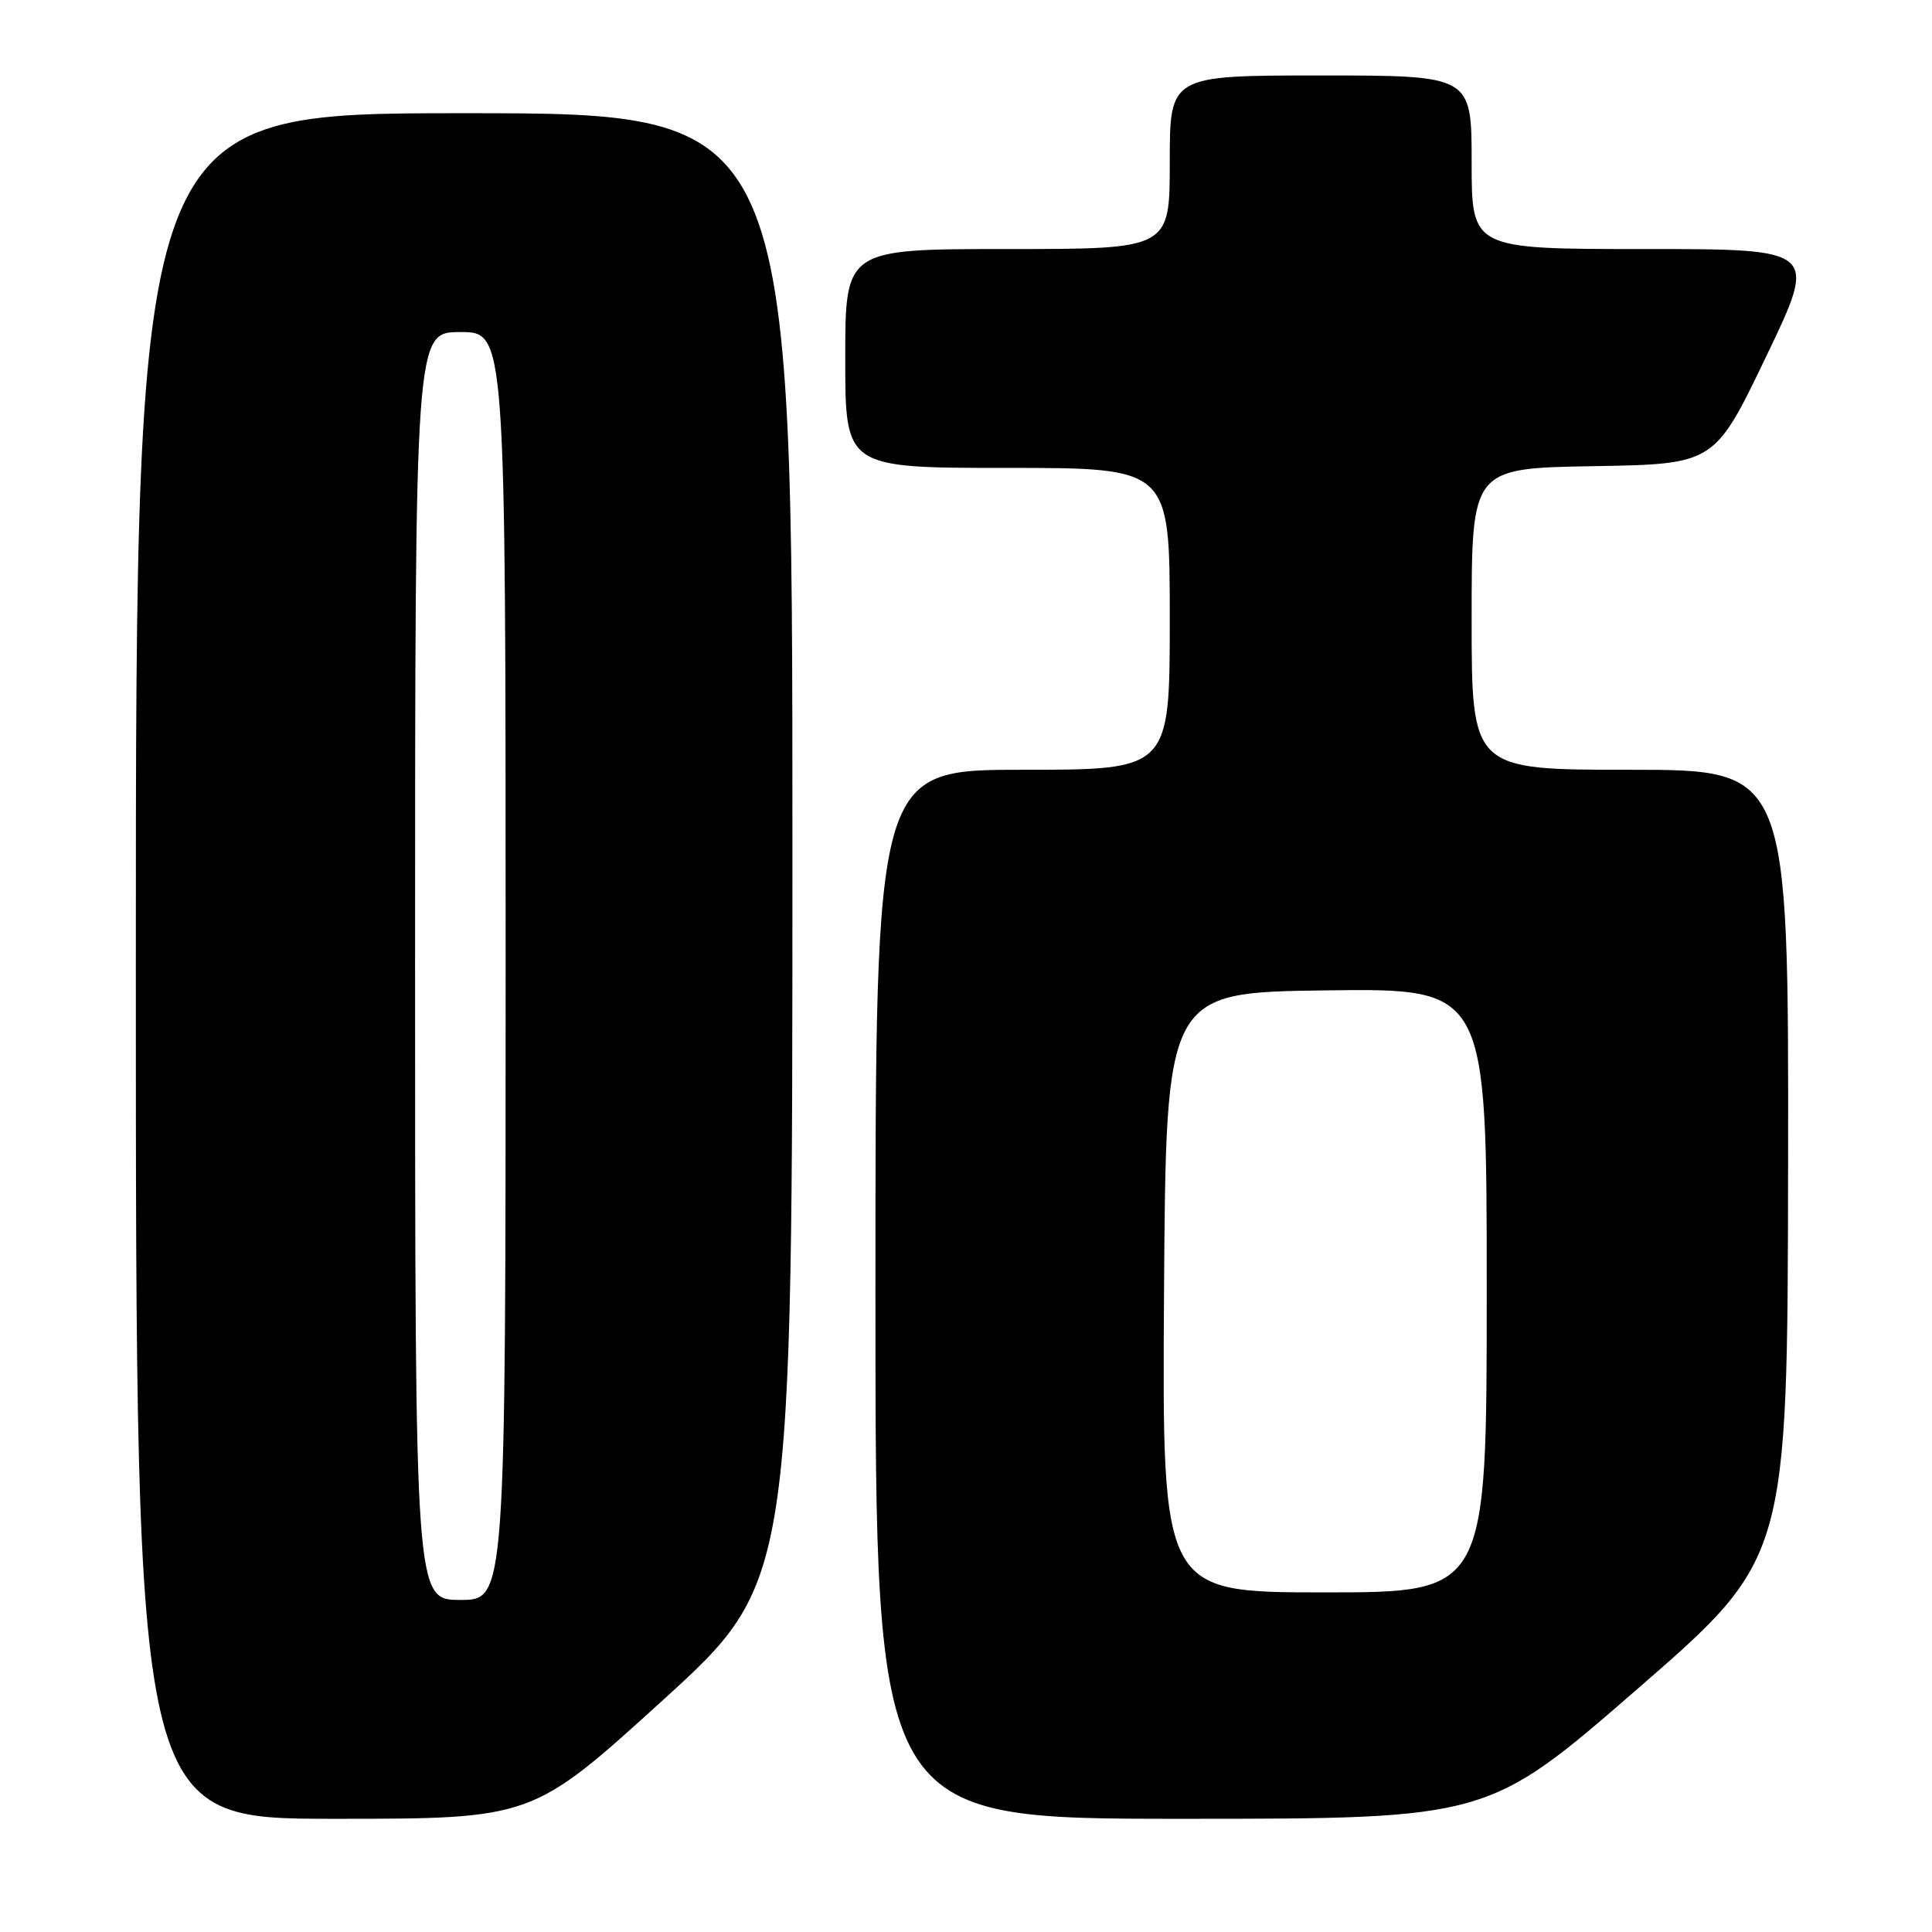 <?xml version="1.0" encoding="UTF-8" standalone="no"?>
<!DOCTYPE svg PUBLIC "-//W3C//DTD SVG 1.1//EN" "http://www.w3.org/Graphics/SVG/1.1/DTD/svg11.dtd" >
<svg xmlns="http://www.w3.org/2000/svg" xmlns:xlink="http://www.w3.org/1999/xlink" version="1.1" viewBox="0 0 256 256">
 <g >
 <path fill="currentColor"
d=" M 87.77 225.34 C 105.00 209.67 105.00 209.67 105.00 112.34 C 105.00 15.00 105.00 15.00 61.50 15.00 C 18.00 15.00 18.00 15.00 18.00 128.00 C 18.00 241.00 18.00 241.00 44.27 241.00 C 70.53 241.00 70.53 241.00 87.77 225.34 Z  M 217.02 223.75 C 236.86 206.50 236.86 206.50 236.93 154.25 C 237.00 102.00 237.00 102.00 216.00 102.00 C 195.00 102.00 195.00 102.00 195.00 82.02 C 195.00 62.05 195.00 62.05 211.09 61.77 C 227.18 61.50 227.18 61.50 234.02 47.25 C 240.86 33.00 240.86 33.00 217.93 33.00 C 195.00 33.00 195.00 33.00 195.00 21.50 C 195.00 10.00 195.00 10.00 175.00 10.00 C 155.00 10.00 155.00 10.00 155.00 21.50 C 155.00 33.00 155.00 33.00 133.50 33.00 C 112.00 33.00 112.00 33.00 112.00 47.50 C 112.00 62.00 112.00 62.00 133.50 62.00 C 155.00 62.00 155.00 62.00 155.00 82.00 C 155.00 102.00 155.00 102.00 135.50 102.00 C 116.00 102.00 116.00 102.00 116.00 171.50 C 116.00 241.00 116.00 241.00 156.58 241.00 C 197.17 241.00 197.17 241.00 217.02 223.75 Z  M 55.00 128.00 C 55.00 44.00 55.00 44.00 61.00 44.00 C 67.00 44.00 67.00 44.00 67.00 128.00 C 67.00 212.00 67.00 212.00 61.00 212.00 C 55.00 212.00 55.00 212.00 55.00 128.00 Z  M 154.24 171.25 C 154.50 131.50 154.50 131.50 175.75 131.23 C 197.00 130.96 197.00 130.96 197.00 170.98 C 197.00 211.00 197.00 211.00 175.49 211.00 C 153.98 211.00 153.98 211.00 154.24 171.25 Z "/>
</g>
</svg>